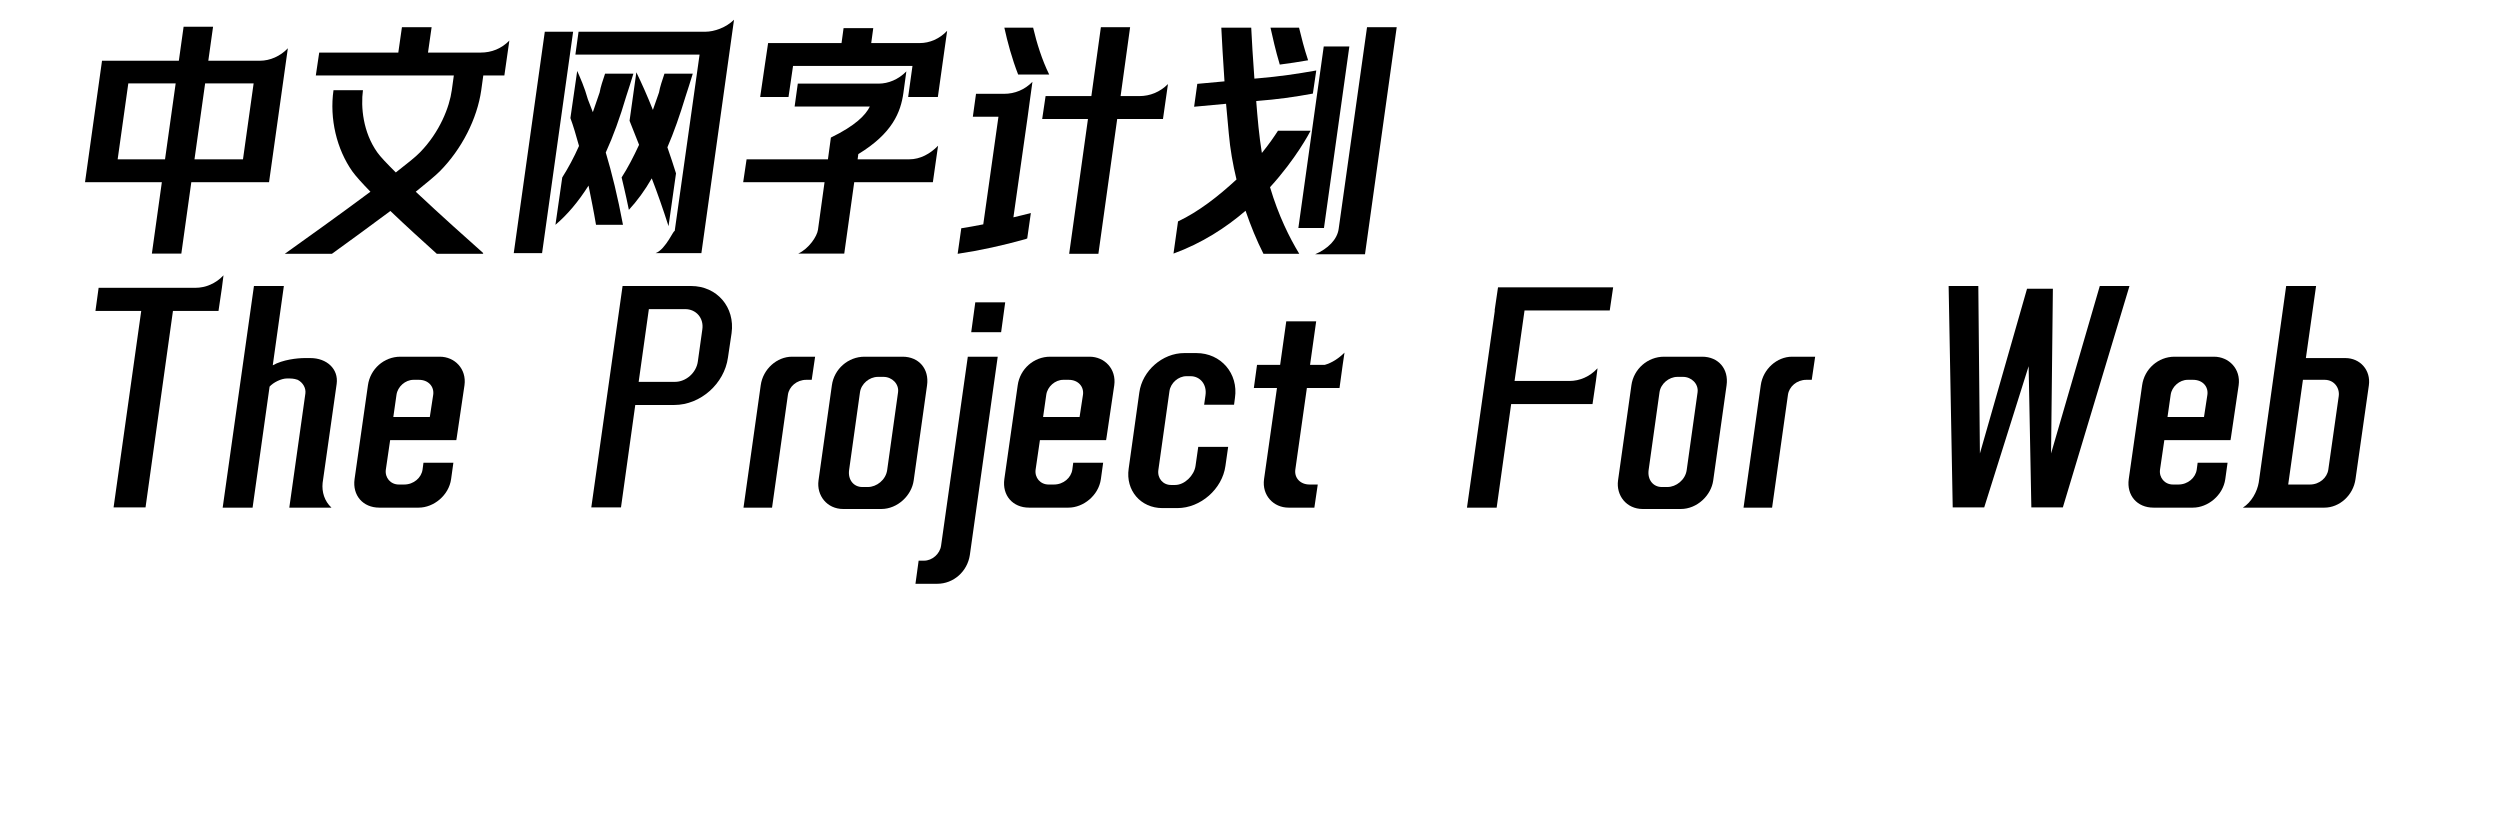 <svg  xmlns="http://www.w3.org/2000/svg" xmlns:xlink="http://www.w3.org/1999/xlink" width="912" height="300" viewBox="0 0 936 324"><path transform="translate(0 100)" d="M77.946,-76.071L57.589,-76.071L59.464,-89.464L47.857,-89.464L45.982,-76.071L15.714,-76.071L9.018,-28.214L39.286,-28.214L35.357,-0.089L46.964,-0.089L50.893,-28.214L81.518,-28.214L88.929,-80.982C85.982,-77.857 81.875,-76.071 77.946,-76.071ZM21.875,-37.232L26.071,-67.143L44.732,-67.143L40.536,-37.232L21.875,-37.232ZM52.143,-37.232L56.339,-67.143L75.446,-67.143L71.25,-37.232L52.143,-37.232Z"></path><path transform="translate(87 100)" d="M0.714,-0L19.286,-0C26.071,-4.911 34.554,-11.071 42.321,-16.875C48.393,-11.071 55.179,-4.911 60.625,-0L78.75,-0L78.929,-0.268C73.214,-5.357 61.786,-15.536 52.321,-24.464C56.518,-27.857 60,-30.714 61.786,-32.5C70.446,-41.25 76.518,-53.214 78.125,-64.464L78.929,-70.268L87.232,-70.268L89.196,-84.018C86.071,-80.804 82.143,-79.286 77.946,-79.286L57.143,-79.286L58.571,-89.286L46.875,-89.286L45.446,-79.286L14.286,-79.286L12.946,-70.268L67.321,-70.268L66.518,-64.464C65.625,-57.857 61.786,-47.946 54.018,-40C52.411,-38.304 48.929,-35.536 44.464,-32.054C40.982,-35.536 38.304,-38.304 37.143,-40C31.518,-47.946 30.625,-57.857 31.518,-64.464L19.911,-64.464C18.304,-53.214 21.161,-41.25 27.321,-32.5C28.661,-30.625 31.161,-27.857 34.464,-24.464C22.5,-15.536 8.214,-5.357 0.714,-0Z"></path><path transform="translate(174 100)" d="M3.929,-0.268L15.089,-0.268L27.321,-87.5L16.161,-87.5L3.929,-0.268ZM20.357,-11.429C25.089,-15.446 29.375,-20.536 33.393,-26.875C34.375,-21.964 35.446,-16.786 36.339,-11.429L46.964,-11.429C44.911,-22.411 42.589,-31.875 40.179,-39.911C43.125,-46.339 45.804,-53.75 48.214,-61.964C49.107,-64.643 50.089,-67.768 51.071,-70.982L39.911,-70.982C39.018,-68.304 38.125,-65.714 37.768,-63.571C36.875,-60.893 35.982,-58.304 35.089,-55.804C34.375,-57.679 33.75,-59.375 33.125,-60.893C31.786,-65.714 30.089,-69.375 28.929,-72.054L26.25,-53.482C27.411,-50.357 28.482,-46.696 29.643,-42.5C27.589,-37.857 25.357,-33.75 23.036,-30.089L20.357,-11.429ZM28.214,-78.482L77.143,-78.482L67.321,-8.839C67.232,-10.179 63.929,-1.786 59.821,-0.268L77.857,-0.268L90.714,-92.232C87.589,-89.107 82.857,-87.5 79.464,-87.5L29.464,-87.5L28.214,-78.482ZM46.429,-30.089C46.429,-30.089 48.125,-23.125 49.286,-17.321C52.5,-20.804 55.536,-24.911 58.304,-29.732C60.446,-24.196 62.679,-17.857 64.911,-10.893L67.857,-31.696C66.875,-34.821 65.714,-38.393 64.464,-41.964C67.054,-47.946 69.375,-54.643 71.607,-61.964C72.5,-64.643 73.482,-67.768 74.464,-70.982L63.304,-70.982C62.411,-68.304 61.518,-65.714 61.161,-63.571L58.75,-56.696C56.518,-62.321 54.196,-67.5 52.232,-71.518L49.554,-52.411C50.536,-49.911 51.786,-46.696 53.304,-42.946C51.071,-38.125 48.839,-33.839 46.429,-30.089Z"></path><path transform="translate(261 100)" d="M41.875,-45.804L40.714,-37.232L8.661,-37.232L7.321,-28.214L39.375,-28.214L36.786,-9.464C36.429,-6.875 33.214,-2.054 29.018,-0.089L47.143,-0.089L51.071,-28.214L82.054,-28.214L84.107,-42.589C80.982,-39.375 77.054,-37.232 72.768,-37.232L52.411,-37.232L52.679,-39.286C66.161,-47.5 69.375,-55.804 70.446,-63.393L71.607,-71.875C68.482,-68.661 64.464,-67.054 60.714,-67.054L28.839,-67.054L27.589,-58.036L57.232,-58.036C55.536,-54.643 51.607,-50.536 41.875,-45.804ZM14.018,-61.786L25.179,-61.786L26.964,-74.018L74.018,-74.018L72.321,-61.786L84.018,-61.786L87.679,-87.857C84.643,-84.643 80.714,-83.036 76.964,-83.036L57.768,-83.036L58.571,-88.929L46.875,-88.929L46.071,-83.036L17.143,-83.036L15.804,-74.018L14.018,-61.786Z"></path><path transform="translate(348 100)" d="M48.75,-0L60.268,-0L67.679,-53.125L85.714,-53.125L87.679,-66.875C84.554,-63.75 80.625,-62.143 76.429,-62.143L69.018,-62.143L72.768,-89.286L61.25,-89.286L57.5,-62.143L39.464,-62.143L38.125,-53.125L56.161,-53.125L48.75,-0ZM4.821,-0C13.75,-1.339 22.679,-3.304 31.607,-5.804L32.232,-6.071L33.661,-16.071C31.518,-15.536 29.196,-14.911 26.786,-14.375L32.411,-54.018L33.214,-60L34.286,-67.768C31.25,-64.643 27.321,-63.036 23.125,-63.036L12.054,-63.036L10.804,-54.018L20.893,-54.018L14.911,-11.607C11.696,-10.982 8.75,-10.446 6.429,-10.089L6.25,-10.089L4.821,-0ZM23.214,-89.107C24.464,-83.393 26.25,-76.786 28.661,-70.625L40.893,-70.625C38.036,-76.429 35.982,-83.036 34.554,-89.107L23.214,-89.107Z"></path><path transform="translate(435 100)" d="M38.304,-0L52.411,-0C48.571,-6.339 44.196,-15.089 40.893,-26.25C51.161,-37.5 56.429,-47.679 56.875,-48.482L44.018,-48.482C42.589,-46.25 40.446,-43.125 37.679,-39.732C37.143,-43.036 36.696,-46.429 36.339,-50C35.982,-53.482 35.714,-56.875 35.446,-60.179L36.25,-60.268C43.393,-60.804 50.536,-61.786 57.768,-63.125L59.107,-72.232C51.607,-70.893 44.196,-69.821 36.696,-69.196L34.732,-69.018C34.107,-77.143 33.75,-84.107 33.482,-89.107L21.696,-89.107C21.964,-84.107 22.321,-76.786 22.946,-67.946L12.232,-66.964L10.982,-57.946L23.571,-59.107L24.643,-47.411C25.179,-41.25 26.25,-35.179 27.679,-29.286C20.536,-22.679 12.768,-16.607 4.643,-12.768L2.857,-0.089C14.107,-4.196 23.571,-10.357 31.25,-16.964C33.304,-10.982 35.625,-5.268 38.304,-0ZM41.071,-89.107C41.875,-85.536 43.036,-80.179 44.732,-74.554C48.482,-75 52.143,-75.625 55.893,-76.25C54.375,-80.804 53.214,-85.357 52.321,-89.107L41.071,-89.107ZM52.054,-10.179L62.143,-10.179L72.143,-81.696L62.054,-81.696L52.054,-10.179ZM58.661,0.179L78.304,0.179L90.804,-89.286L79.107,-89.286L67.946,-9.911C67.411,-5.625 63.661,-1.964 58.661,0.179Z"></path><path transform="translate(0 200)" d="M14.375,-86.607L13.125,-77.5L31.161,-77.5L20.268,-0.089L32.857,-0.089L43.661,-77.5L61.607,-77.5L62.946,-86.607L63.571,-91.518C63.571,-91.518 63.482,-91.518 63.482,-91.429C60.536,-88.304 56.518,-86.607 52.5,-86.607L14.375,-86.607Z"></path><path transform="translate(57 200)" d="M18.571,-87.321L6.25,-0L18.036,-0L24.732,-47.679C26.161,-49.286 29.286,-50.893 31.607,-50.893C33.214,-50.893 34.286,-50.893 35.804,-50.357C37.857,-49.286 39.107,-47.143 38.839,-45L32.5,-0L49.107,-0C46.339,-2.589 45.268,-6.161 45.625,-9.732L51.161,-48.75C51.964,-54.643 47.232,-58.929 40.804,-58.929L38.661,-58.929C35.625,-58.929 29.911,-58.304 25.982,-56.071L30.357,-87.321L18.571,-87.321Z"></path><path transform="translate(112 200)" d="M34.196,-44.464L32.857,-35.714L18.482,-35.714L19.732,-44.464C20.179,-47.679 23.214,-50.357 26.429,-50.357L28.571,-50.357C32.321,-50.357 34.643,-47.679 34.196,-44.464ZM3.214,-11.25C2.321,-4.821 6.518,-0 12.946,-0L28.482,-0C34.375,-0 40.357,-4.821 41.25,-11.25L42.143,-17.679L30.357,-17.679L30,-15C29.554,-11.786 26.518,-9.107 22.768,-9.107L20.625,-9.107C17.411,-9.107 15.089,-11.786 15.536,-15L17.232,-26.607L43.304,-26.607L43.482,-27.679L46.518,-48.214C47.411,-54.643 42.679,-59.464 36.786,-59.464L21.25,-59.464C14.821,-59.464 9.375,-54.643 8.482,-48.214L3.214,-11.25Z"></path><path transform="translate(160 200)" d=""></path><path transform="translate(200 200)" d="M8.482,-0.089L20.179,-0.089L25.804,-40.446L41.161,-40.446C51.518,-40.446 60.893,-48.839 62.321,-59.107L63.75,-68.75C65.179,-78.929 58.036,-87.321 47.768,-87.321L20.804,-87.321L8.482,-0.089ZM27.143,-49.554L31.161,-78.214L45.446,-78.214C49.821,-78.214 52.857,-74.643 52.232,-70.268L50.446,-57.5C49.821,-53.125 45.804,-49.554 41.429,-49.554L27.143,-49.554Z"></path><path transform="translate(263 200)" d="M12.232,-48.214L5.446,-0L16.696,-0L22.946,-44.464C23.393,-47.679 26.429,-50.357 30.179,-50.357L32.321,-50.357L33.661,-59.464L24.554,-59.464C18.661,-59.464 13.125,-54.643 12.232,-48.214Z"></path><path transform="translate(293 200)" d="M36.339,-45.446L32.054,-14.821C31.518,-10.893 27.857,-8.125 24.464,-8.125L22.232,-8.125C18.929,-8.125 16.518,-10.893 17.054,-14.821L21.339,-45.446C21.786,-48.75 25,-51.518 28.393,-51.518L30.625,-51.518C33.929,-51.518 36.786,-48.75 36.339,-45.446ZM5,-10.714C4.196,-4.821 8.304,0.536 14.732,0.536L29.732,0.536C36.161,0.536 41.696,-4.821 42.5,-10.714L47.768,-48.214C48.661,-54.643 44.554,-59.464 38.125,-59.464L23.125,-59.464C16.696,-59.464 11.161,-54.643 10.268,-48.214L5,-10.714Z"></path><path transform="translate(342 200)" d="M17.768,-80.893L16.161,-69.107L27.946,-69.107L29.554,-80.893L17.768,-80.893ZM-5.804,30L2.768,30C9.196,30 14.643,25.179 15.625,18.661L26.607,-59.464L14.821,-59.464L4.286,15C3.839,18.214 0.804,20.893 -2.411,20.893L-4.554,20.893L-5.804,30Z"></path><path transform="translate(368 200)" d="M34.196,-44.464L32.857,-35.714L18.482,-35.714L19.732,-44.464C20.179,-47.679 23.214,-50.357 26.429,-50.357L28.571,-50.357C32.321,-50.357 34.643,-47.679 34.196,-44.464ZM3.214,-11.25C2.321,-4.821 6.518,-0 12.946,-0L28.482,-0C34.375,-0 40.357,-4.821 41.25,-11.25L42.143,-17.679L30.357,-17.679L30,-15C29.554,-11.786 26.518,-9.107 22.768,-9.107L20.625,-9.107C17.411,-9.107 15.089,-11.786 15.536,-15L17.232,-26.607L43.304,-26.607L43.482,-27.679L46.518,-48.214C47.411,-54.643 42.679,-59.464 36.786,-59.464L21.25,-59.464C14.821,-59.464 9.375,-54.643 8.482,-48.214L3.214,-11.25Z"></path><path transform="translate(416 200)" d="M23.393,0.179L17.5,0.179C8.929,0.179 2.946,-6.786 4.196,-15.357L8.393,-45.357C9.554,-53.929 17.5,-60.893 26.071,-60.893L30.893,-60.893C40.536,-60.893 47.5,-52.857 46.071,-43.214L45.714,-40.536L33.929,-40.536L34.464,-44.286C35.089,-48.571 32.321,-51.786 28.571,-51.786L26.964,-51.786C23.75,-51.786 20.714,-49.107 20.268,-45.893L15.893,-14.821C15.446,-11.607 17.679,-8.929 20.893,-8.929L22.5,-8.929C26.25,-8.929 30,-12.679 30.536,-16.429L31.607,-23.929L43.393,-23.929L42.321,-16.429C41.071,-7.321 32.5,0.179 23.393,0.179Z"></path><path transform="translate(463 200)" d="M20.179,-0L30.357,-0L31.696,-9.107L28.482,-9.107C24.732,-9.107 22.411,-11.786 22.857,-15L27.411,-47.143L40.268,-47.143L41.518,-56.25L42.232,-61.071C40,-58.839 37.321,-57.054 34.464,-56.25L28.661,-56.25L31.071,-73.393L19.286,-73.393L16.875,-56.25L7.768,-56.25L6.518,-47.143L15.625,-47.143L10.536,-11.25C9.643,-4.821 14.286,-0 20.179,-0Z"></path><path transform="translate(505 200)" d=""></path><path transform="translate(545 200)" d="M20.714,-86.786L19.375,-77.679L19.464,-77.679L8.482,-0L20.179,-0L25.893,-40.804L57.946,-40.804L59.286,-49.911L59.911,-54.821L59.821,-54.821C56.875,-51.607 52.857,-49.911 48.929,-49.911L27.232,-49.911L31.161,-77.679L64.732,-77.679L66.071,-86.786L20.714,-86.786Z"></path><path transform="translate(608 200)" d="M36.339,-45.446L32.054,-14.821C31.518,-10.893 27.857,-8.125 24.464,-8.125L22.232,-8.125C18.929,-8.125 16.518,-10.893 17.054,-14.821L21.339,-45.446C21.786,-48.75 25,-51.518 28.393,-51.518L30.625,-51.518C33.929,-51.518 36.786,-48.75 36.339,-45.446ZM5,-10.714C4.196,-4.821 8.304,0.536 14.732,0.536L29.732,0.536C36.161,0.536 41.696,-4.821 42.5,-10.714L47.768,-48.214C48.661,-54.643 44.554,-59.464 38.125,-59.464L23.125,-59.464C16.696,-59.464 11.161,-54.643 10.268,-48.214L5,-10.714Z"></path><path transform="translate(657 200)" d="M12.232,-48.214L5.446,-0L16.696,-0L22.946,-44.464C23.393,-47.679 26.429,-50.357 30.179,-50.357L32.321,-50.357L33.661,-59.464L24.554,-59.464C18.661,-59.464 13.125,-54.643 12.232,-48.214Z"></path><path transform="translate(687 200)" d=""></path><path transform="translate(727 200)" d="M27.946,-87.321L16.25,-87.321L17.857,-0.089L30.268,-0.089L47.768,-55.714L48.839,-0.089L61.25,-0.089L87.5,-87.321L75.804,-87.321L56.607,-21.339L57.321,-86.25L47.143,-86.25L28.571,-21.339L27.946,-87.321Z"></path><path transform="translate(811 200)" d="M34.196,-44.464L32.857,-35.714L18.482,-35.714L19.732,-44.464C20.179,-47.679 23.214,-50.357 26.429,-50.357L28.571,-50.357C32.321,-50.357 34.643,-47.679 34.196,-44.464ZM3.214,-11.25C2.321,-4.821 6.518,-0 12.946,-0L28.482,-0C34.375,-0 40.357,-4.821 41.25,-11.25L42.143,-17.679L30.357,-17.679L30,-15C29.554,-11.786 26.518,-9.107 22.768,-9.107L20.625,-9.107C17.411,-9.107 15.089,-11.786 15.536,-15L17.232,-26.607L43.304,-26.607L43.482,-27.679L46.518,-48.214C47.411,-54.643 42.679,-59.464 36.786,-59.464L21.25,-59.464C14.821,-59.464 9.375,-54.643 8.482,-48.214L3.214,-11.25Z"></path><path transform="translate(859 200)" d="M0.179,-0L32.321,-0C38.214,-0 43.661,-4.821 44.554,-11.25L49.821,-48.214C50.625,-54.107 46.429,-58.929 40.536,-58.929L25,-58.929L29.018,-87.321L17.232,-87.321L6.429,-9.911C5.804,-6.25 3.571,-2.143 0.179,-0ZM18.036,-9.107L23.839,-50.357L32.411,-50.357C36.161,-50.357 38.393,-47.143 37.946,-43.929L33.839,-15C33.393,-11.786 30.357,-9.107 26.607,-9.107L18.036,-9.107Z"></path></svg>
